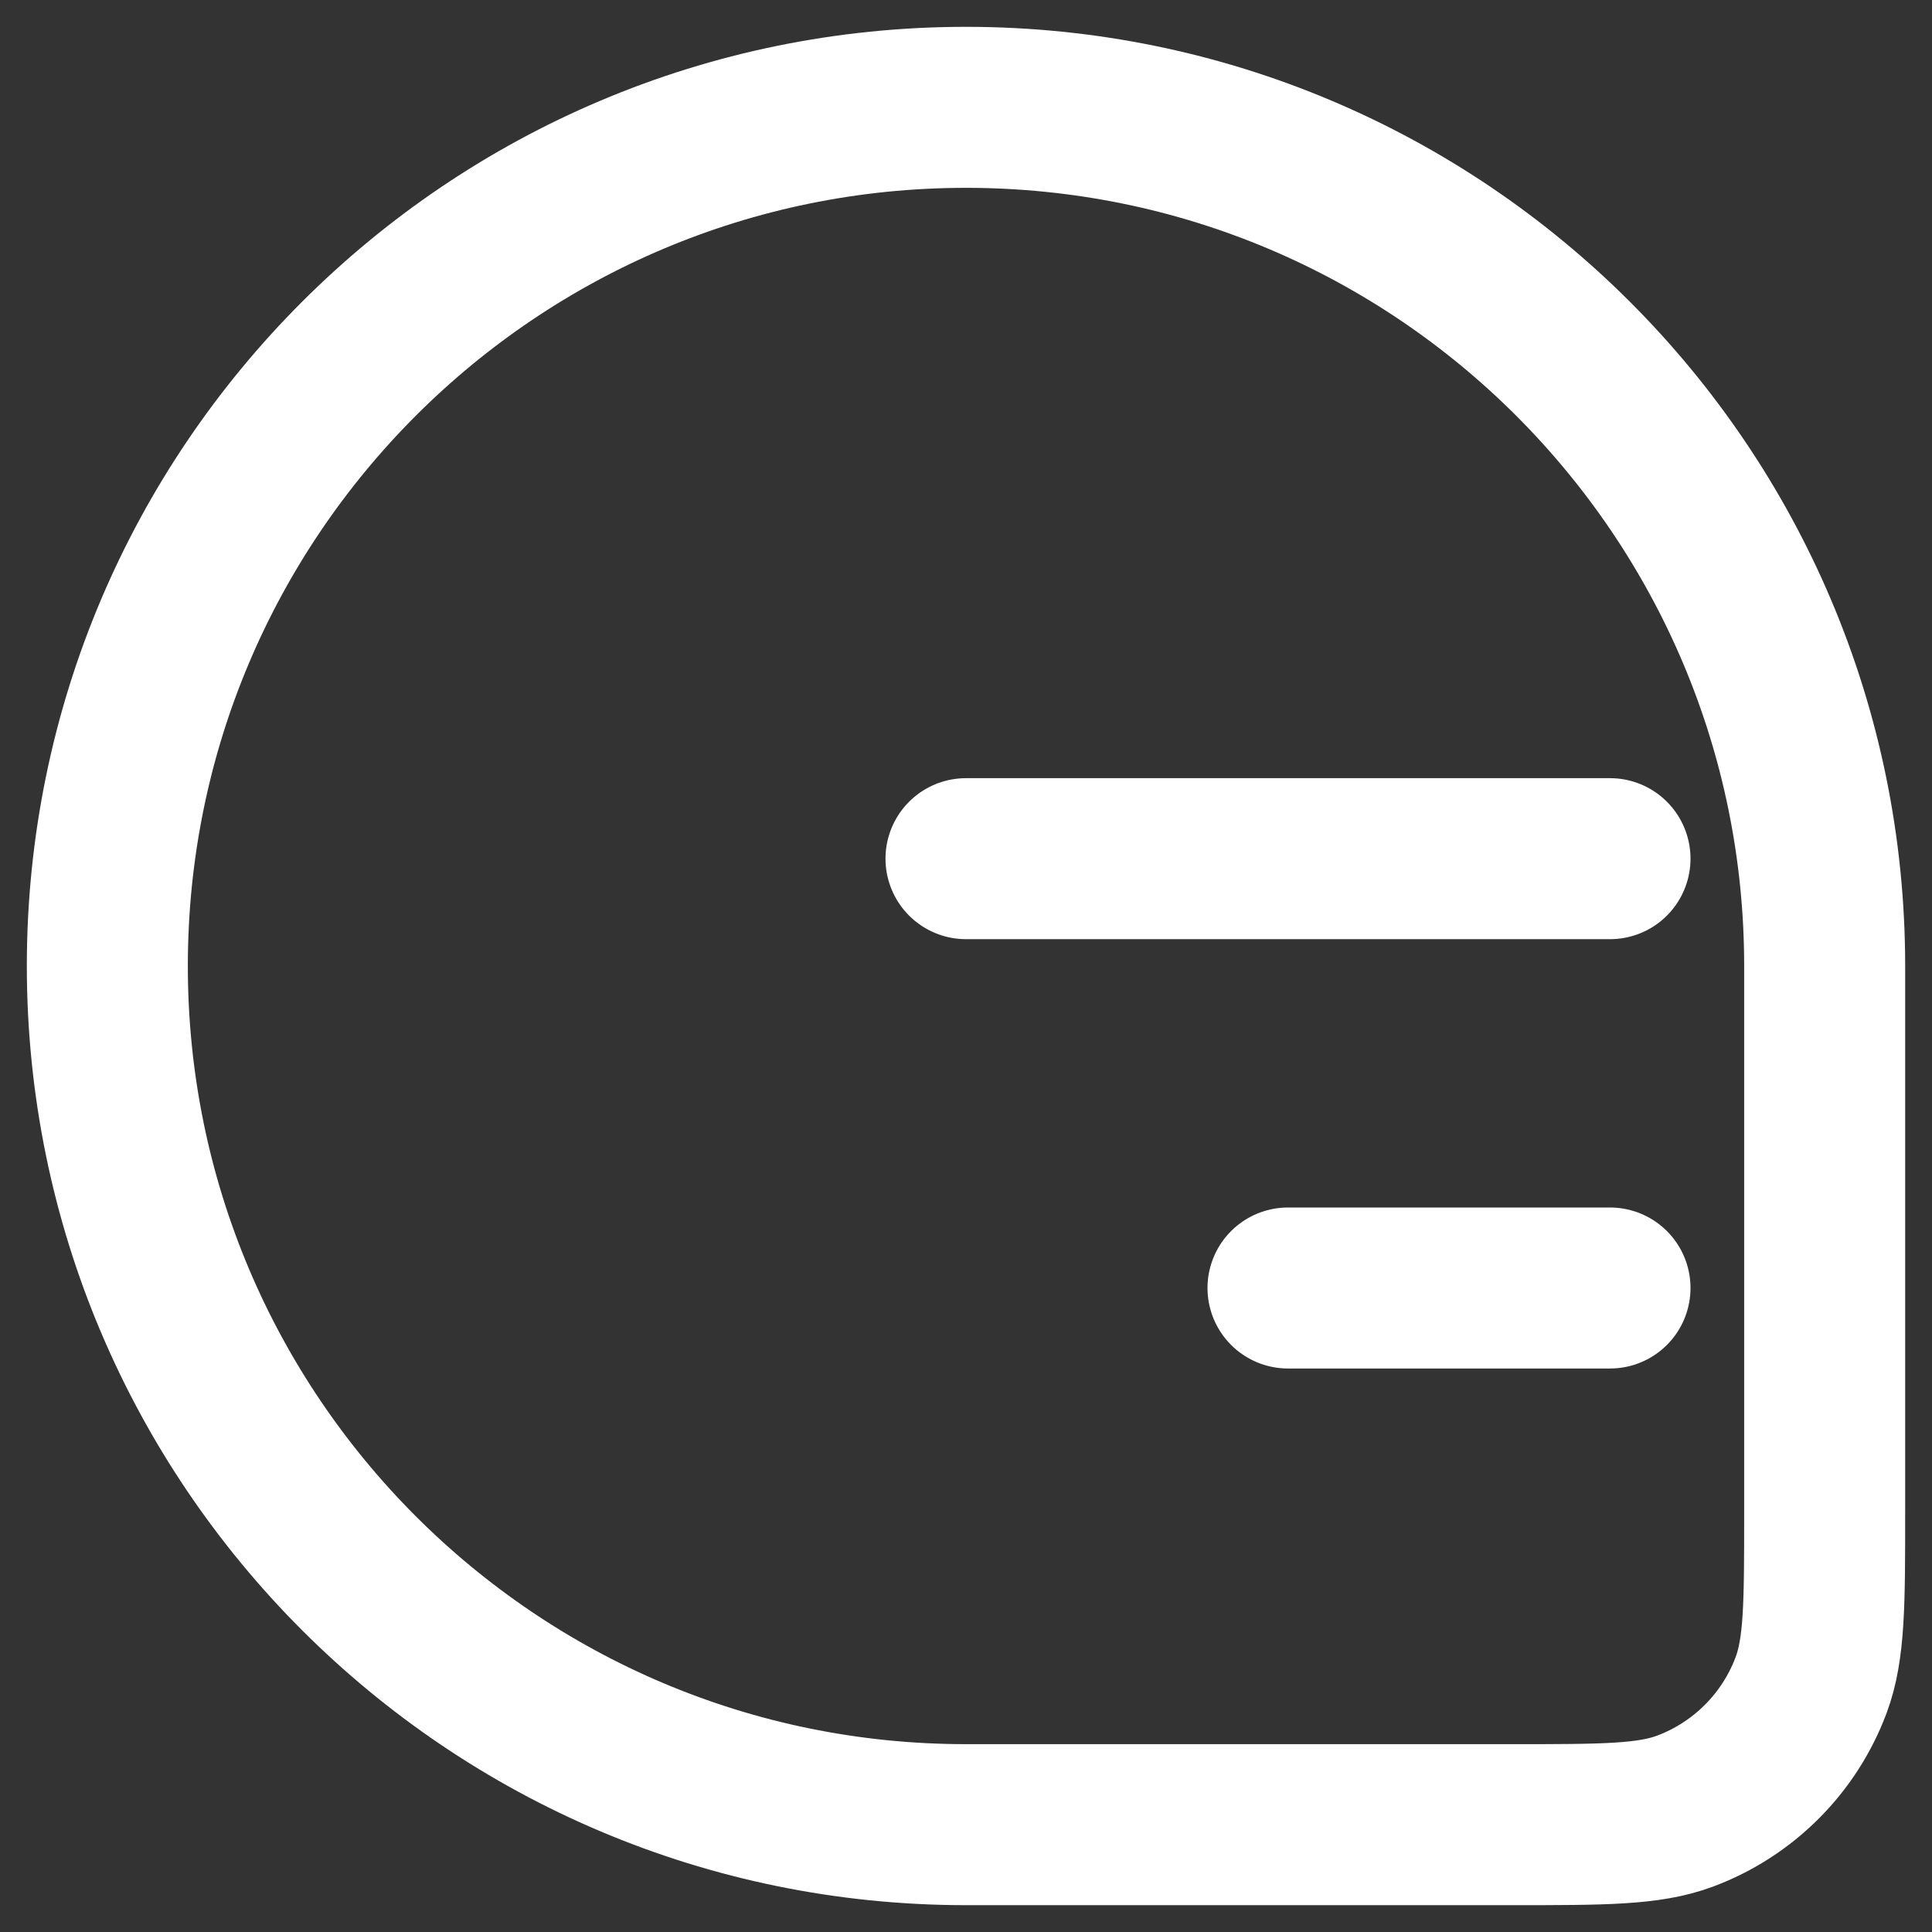 <svg width="18" height="18" viewBox="0 0 18 18" fill="none" xmlns="http://www.w3.org/2000/svg">
<rect x="0" y="0" width="18" height="18" fill="#333333" stroke="none"/>
<path d="M1 9C1 4.582 4.582 1 9 1V1C13.418 1 17 4.582 17 9V14.091C17 14.938 17 15.361 16.874 15.699C16.671 16.242 16.242 16.671 15.699 16.874C15.361 17 14.938 17 14.091 17H9C4.582 17 1 13.418 1 9V9Z" stroke="white" stroke-width="1.5"/>
<path d="M9 8L15 8" stroke="white" stroke-width="1.5" stroke-linecap="round" stroke-linejoin="round"/>
<path d="M12 12H15" stroke="white" stroke-width="1.5" stroke-linecap="round" stroke-linejoin="round"/>
</svg>
